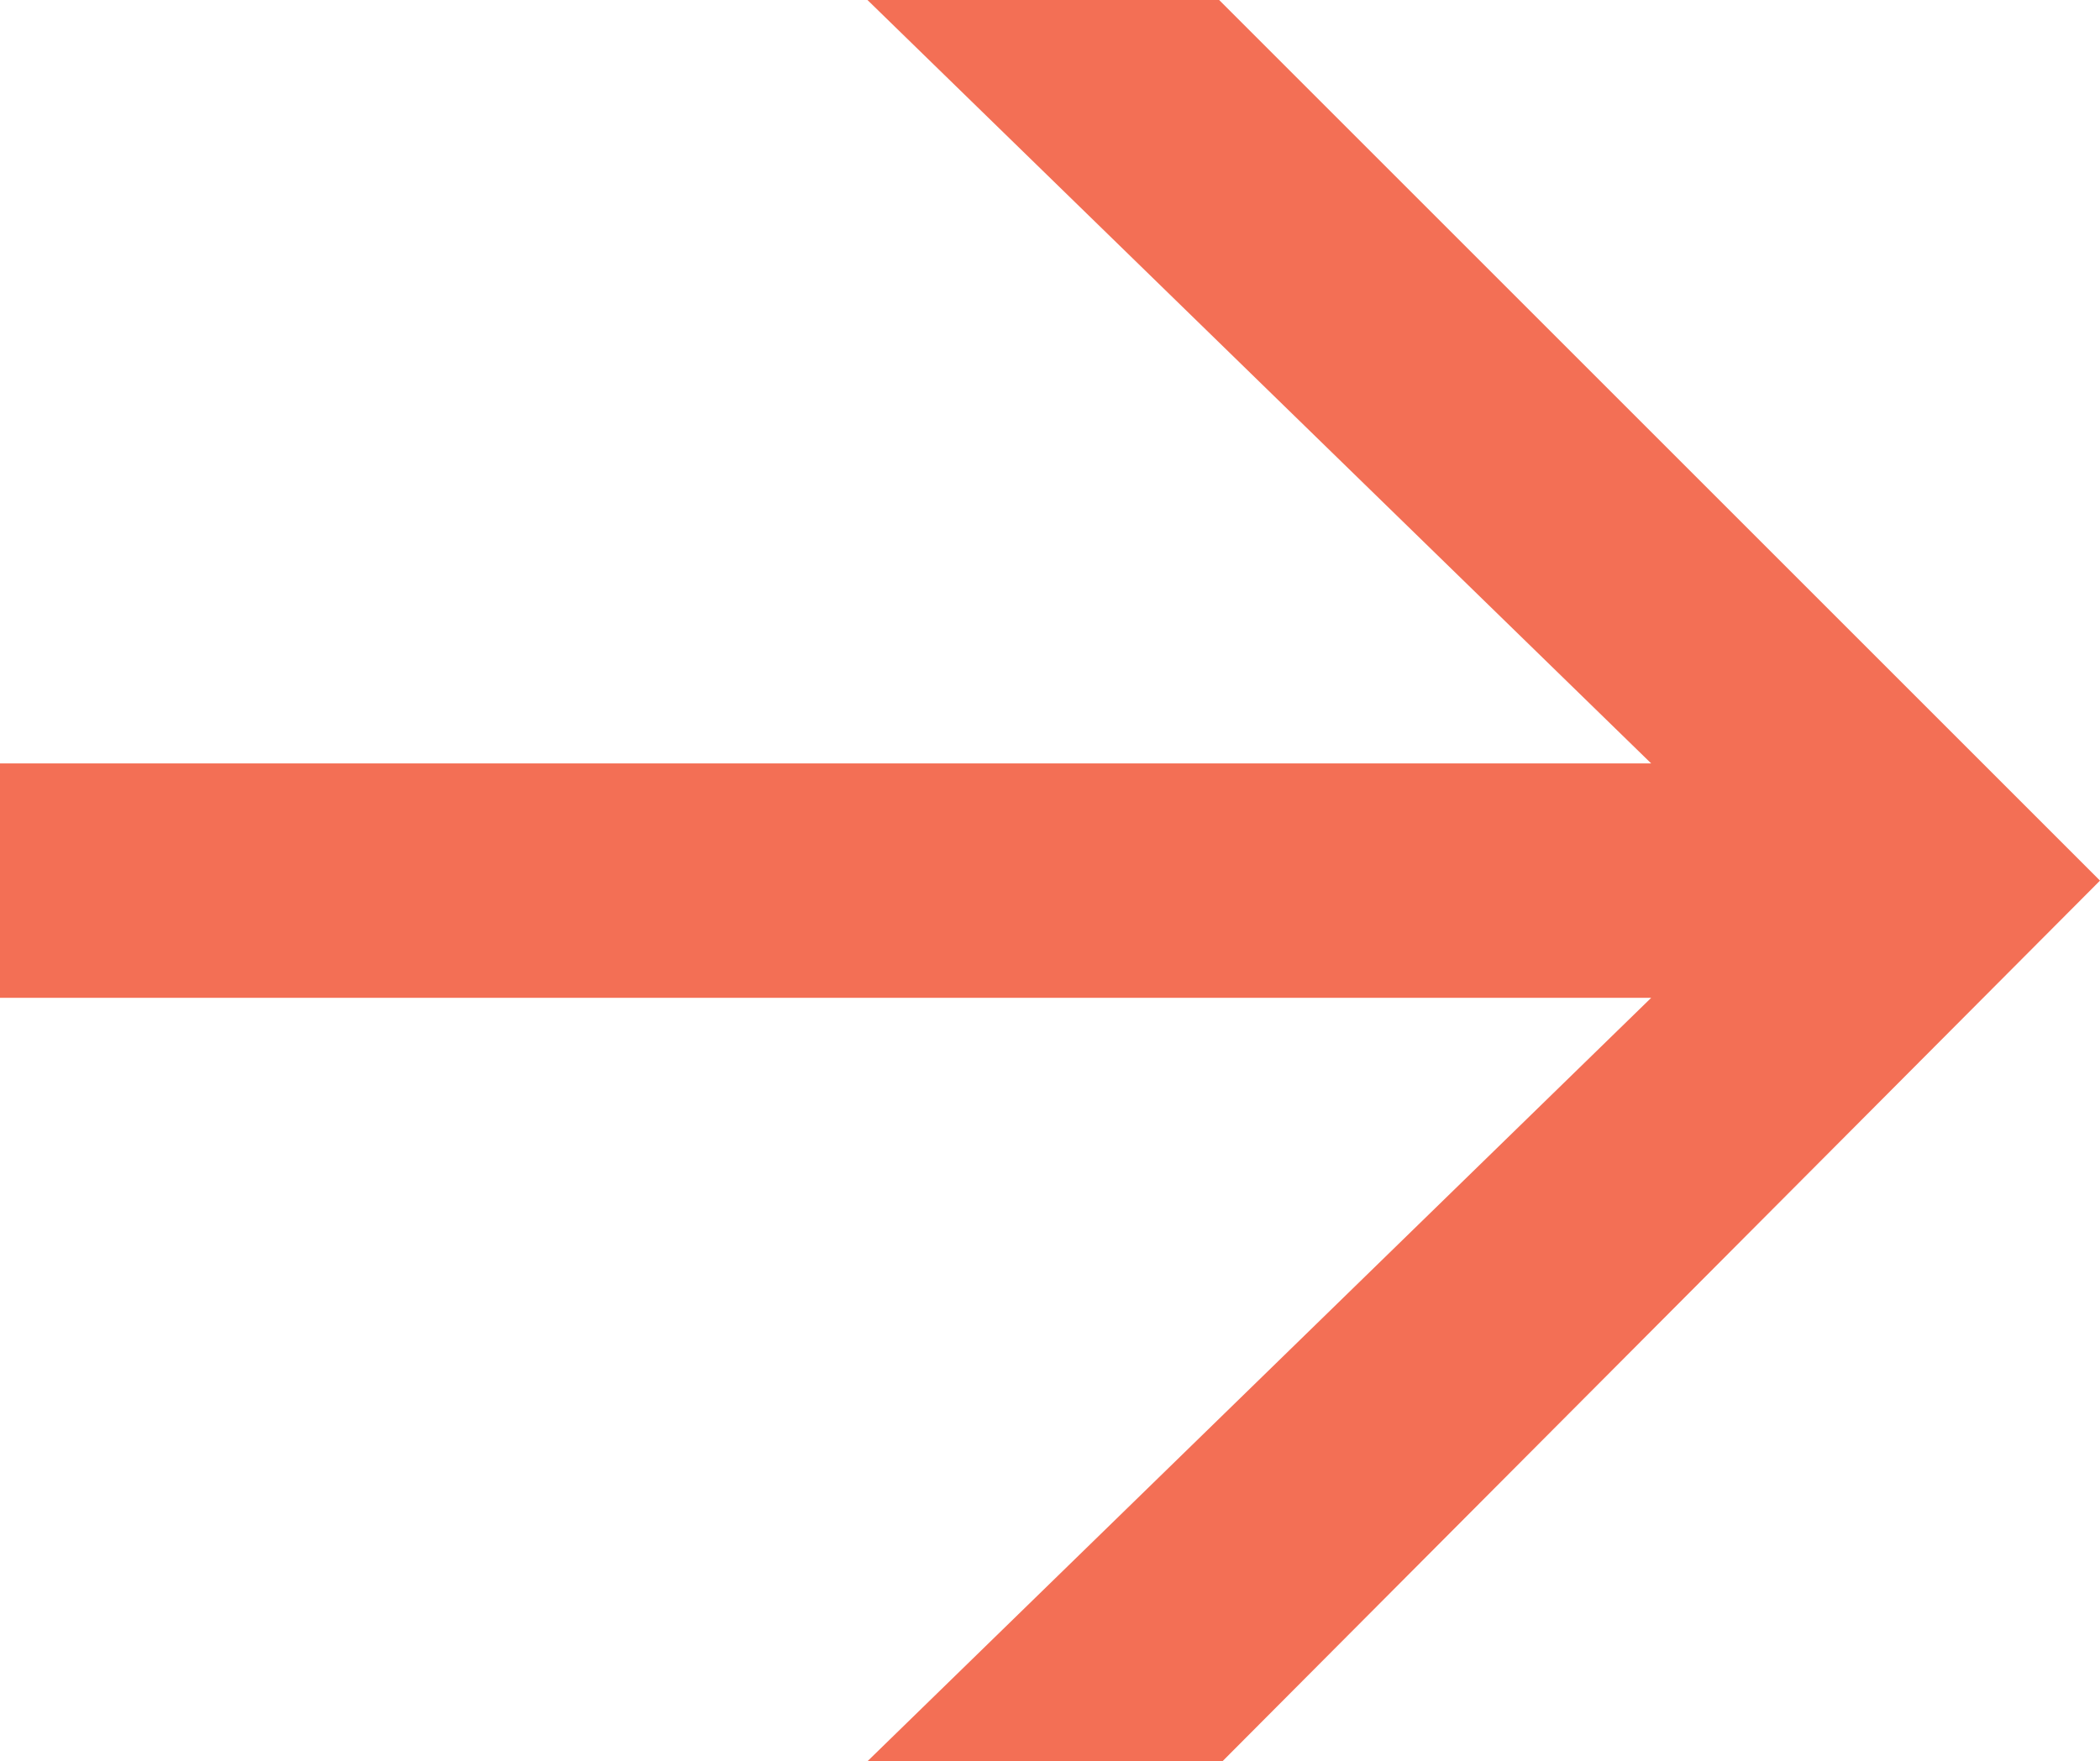 <svg xmlns="http://www.w3.org/2000/svg" width="12.54" height="10.52" viewBox="0 0 12.54 10.52">
  <path id="Trazado_1483" data-name="Trazado 1483" fill="#f36f55" d="M1.01-12.38,6.27-7.12,1.03-1.86H-1.09L3.59-6.42H-6.27v-1.4H3.59l-4.68-4.56Z" transform="translate(6.27 12.38)"/>
</svg>
